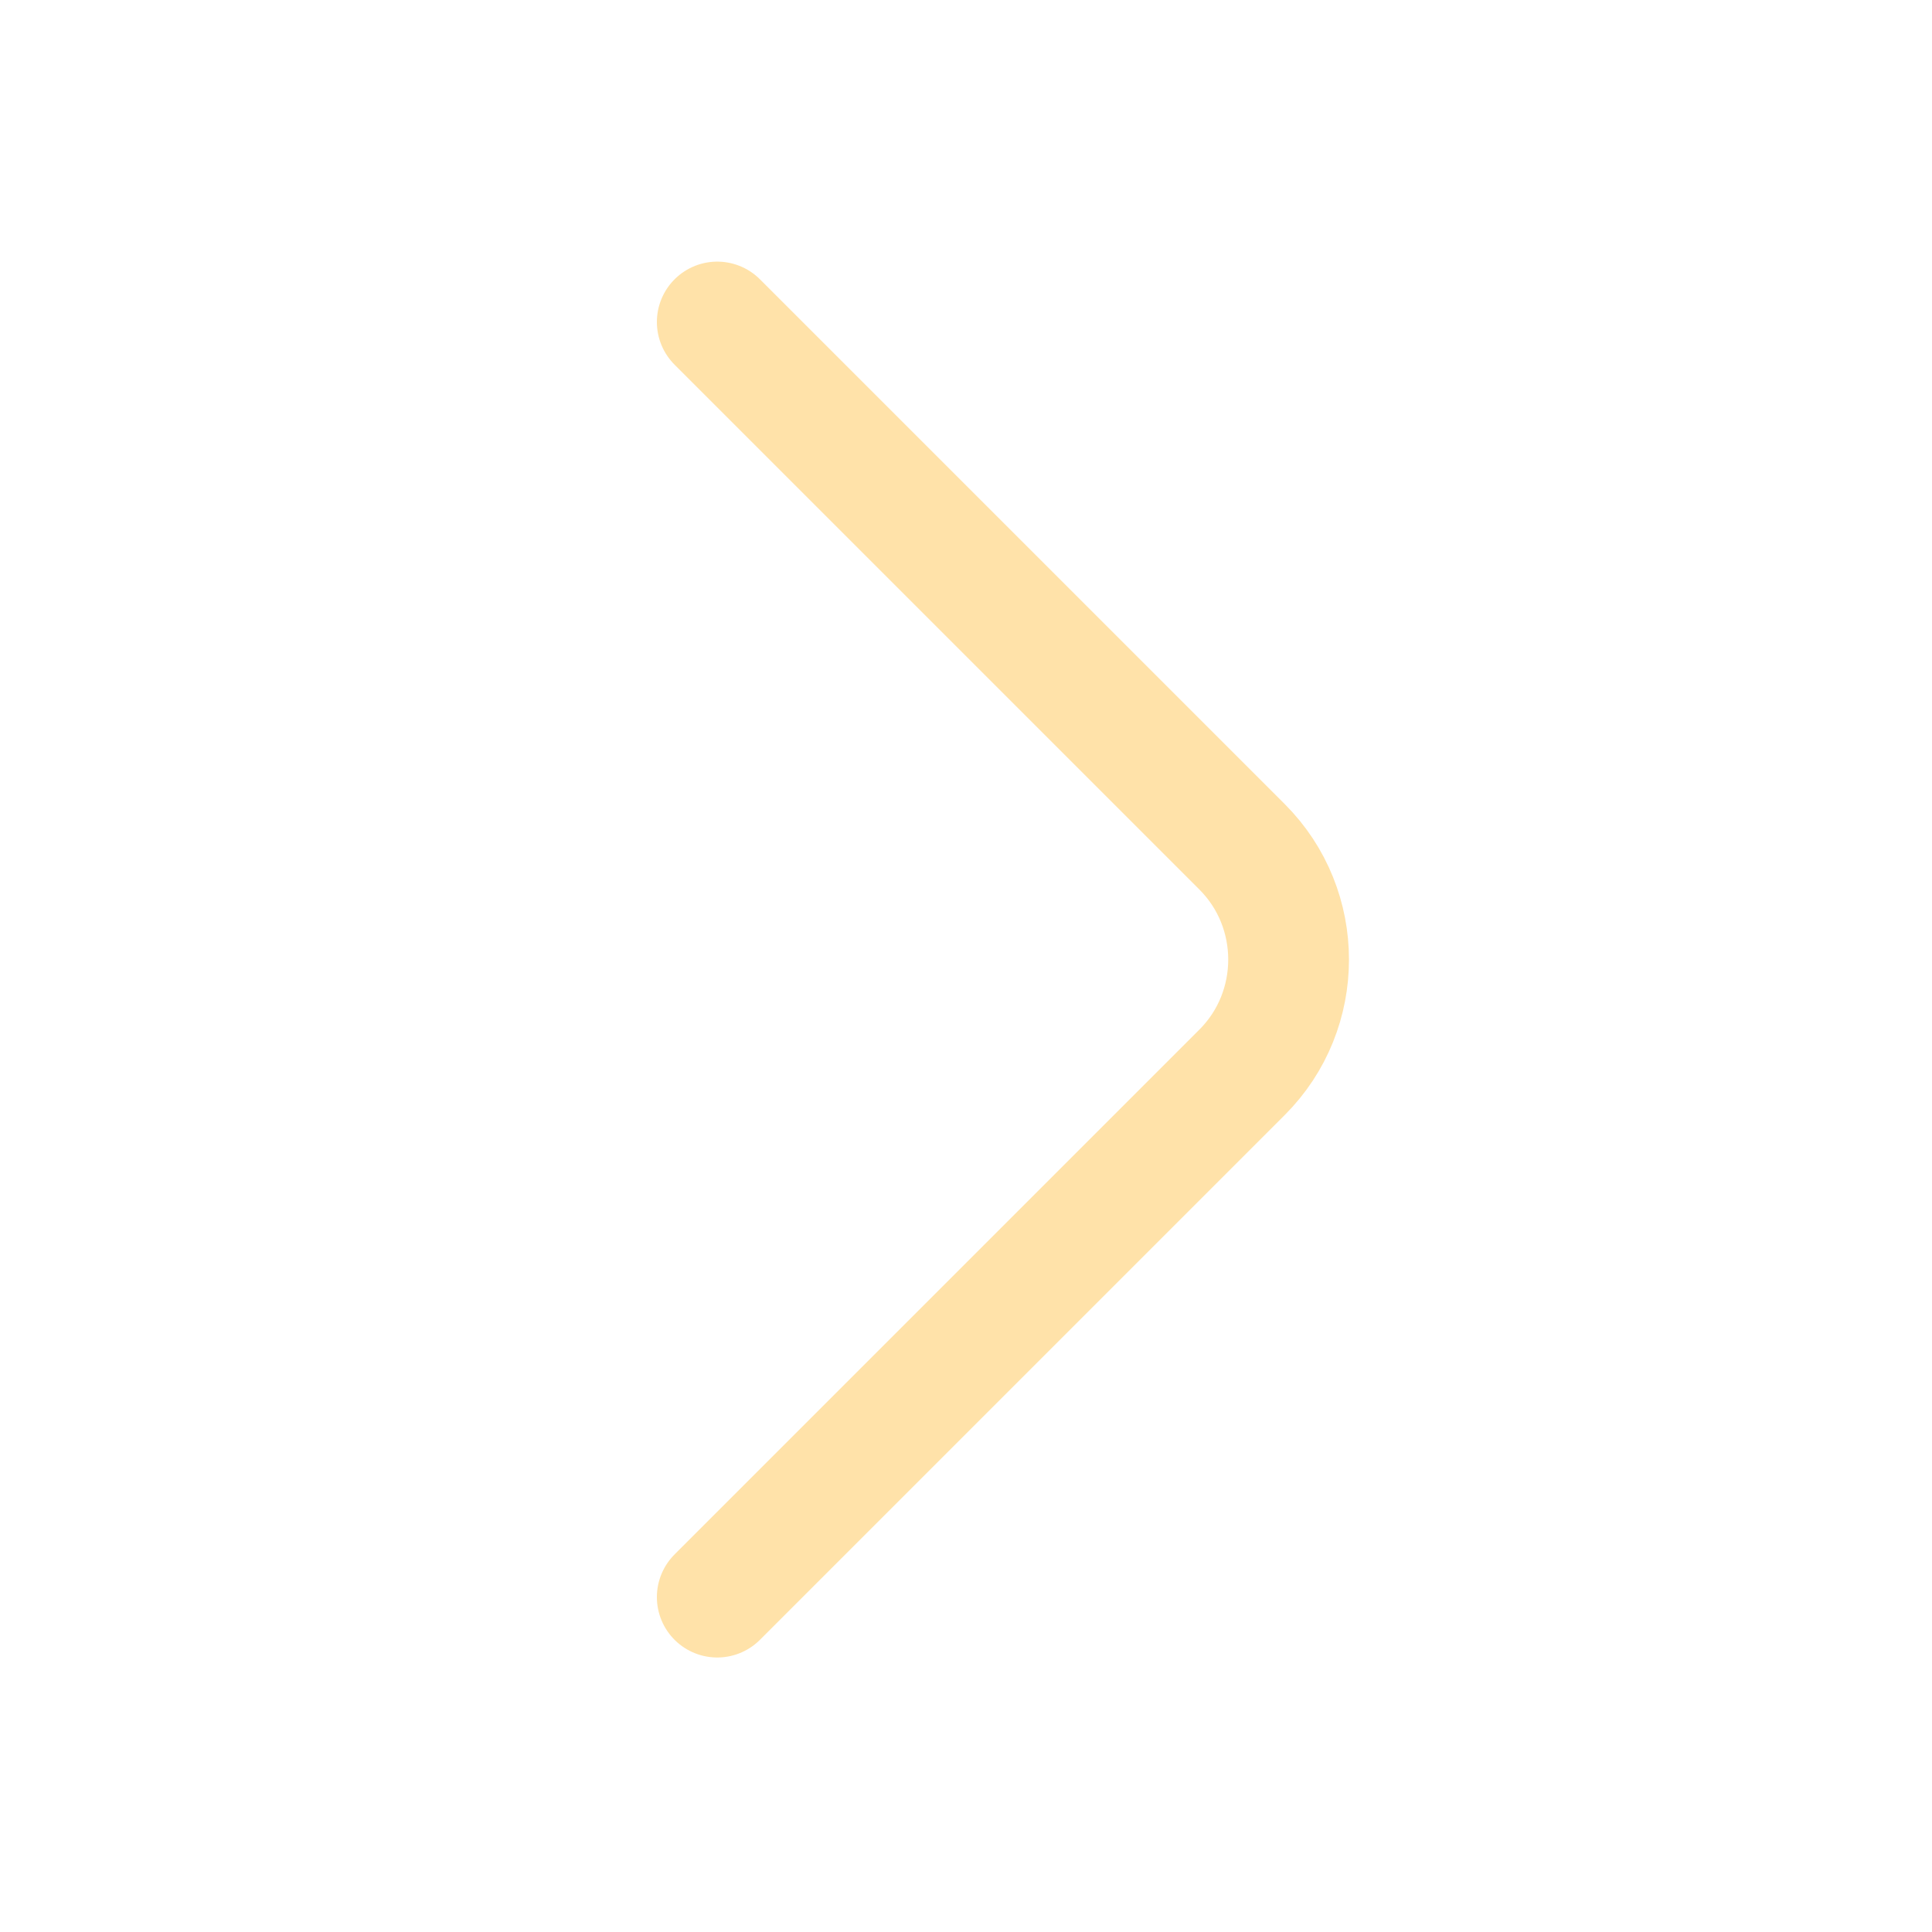 <svg width="24" height="24" viewBox="0 0 24 24" fill="none" xmlns="http://www.w3.org/2000/svg">
<path d="M8.91 19.84L15.43 13.32C16.2 12.55 16.2 11.29 15.43 10.52L8.91 4" stroke="#FFE2A9" stroke-width="1.5" stroke-miterlimit="10" stroke-linecap="round" stroke-linejoin="round"/>
</svg>
